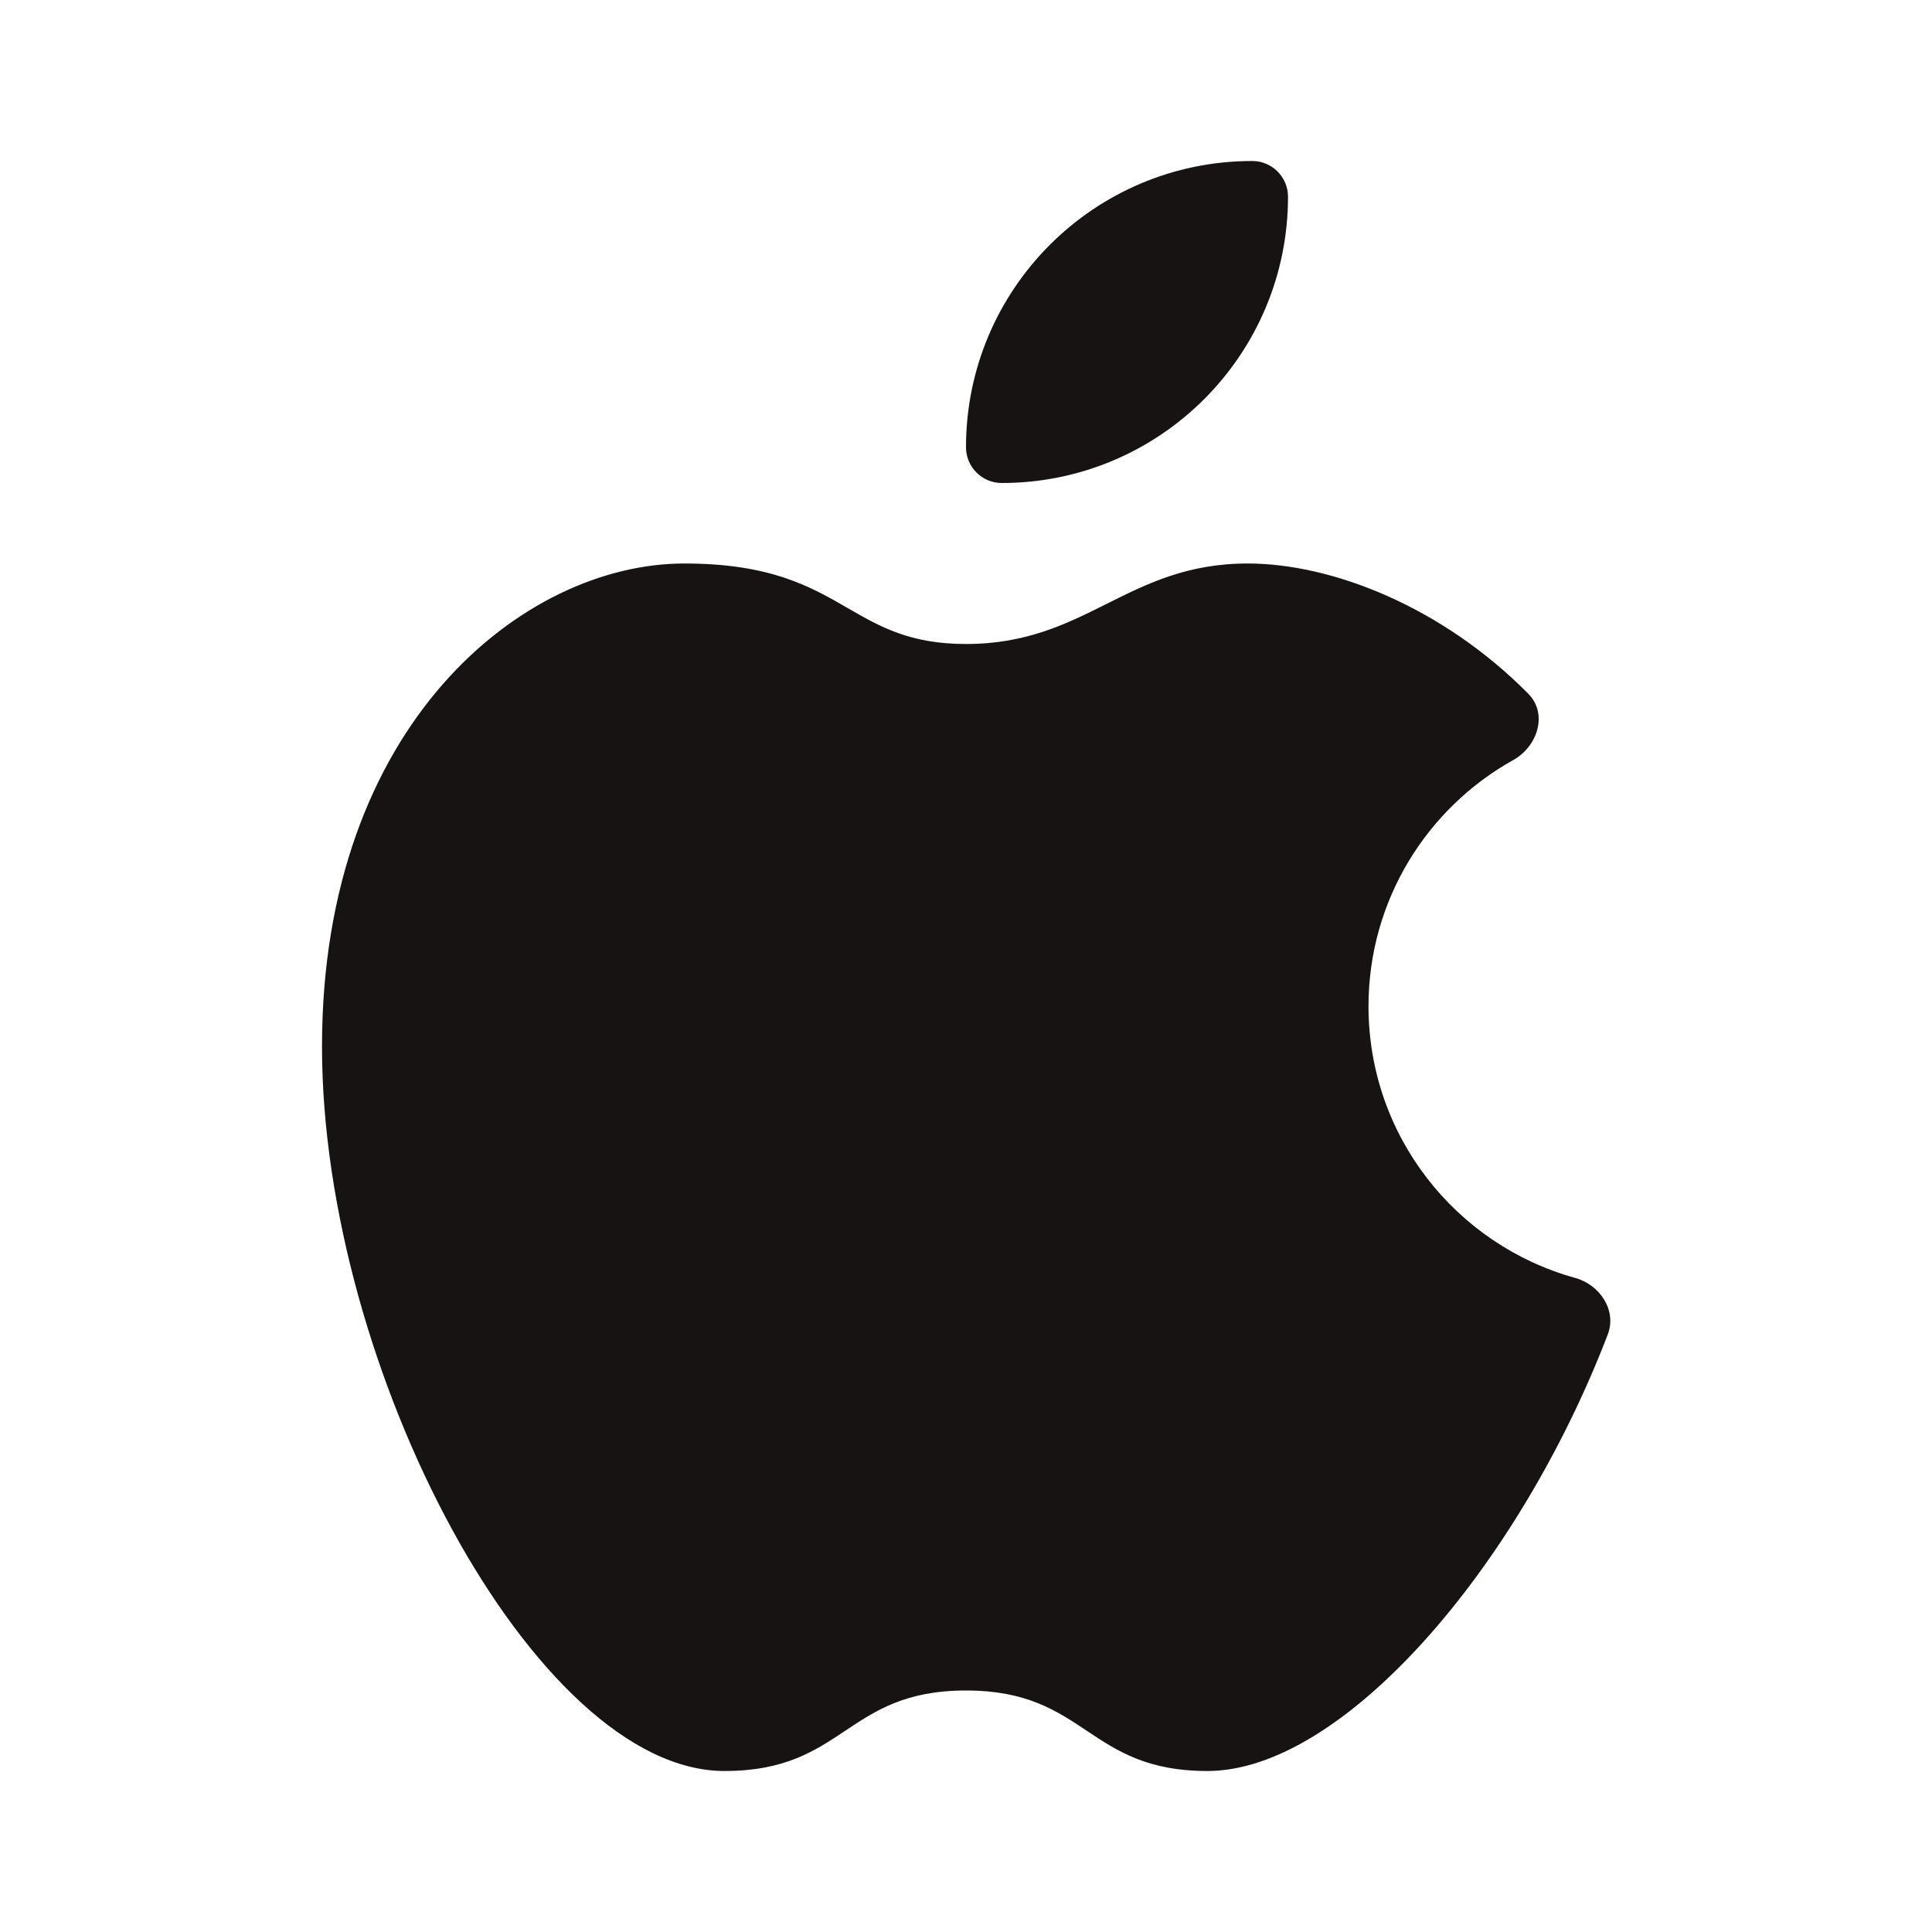 <svg width="24" height="24" viewBox="0 0 24 24" fill="none" xmlns="http://www.w3.org/2000/svg">
<path fill-rule="evenodd" clip-rule="evenodd" d="M10.531 7.554C10.069 7.287 9.572 7 8.5 7C6.5 7 4 9 4 13C4 17 6.644 22 9 22C9.75 22 10.125 21.75 10.5 21.5C10.875 21.25 11.25 21 12 21C12.75 21 13.125 21.25 13.5 21.5C13.875 21.75 14.25 22 15 22C16.678 22 18.856 19.484 19.972 16.578C20.087 16.278 19.875 15.959 19.565 15.874C18.086 15.464 17 14.109 17 12.5C17 11.185 17.726 10.039 18.799 9.441C19.103 9.271 19.23 8.865 18.985 8.618C17.913 7.534 16.543 7 15.5 7C14.75 7 14.25 7.25 13.75 7.5C13.25 7.75 12.75 8 12 8C11.304 8 10.931 7.785 10.531 7.554Z" fill="#161312"/>
<path d="M12 5.556C12 3.592 13.592 2 15.556 2C15.801 2 16 2.199 16 2.444C16 4.408 14.408 6 12.444 6C12.199 6 12 5.801 12 5.556Z" fill="#161312"/>
</svg>
